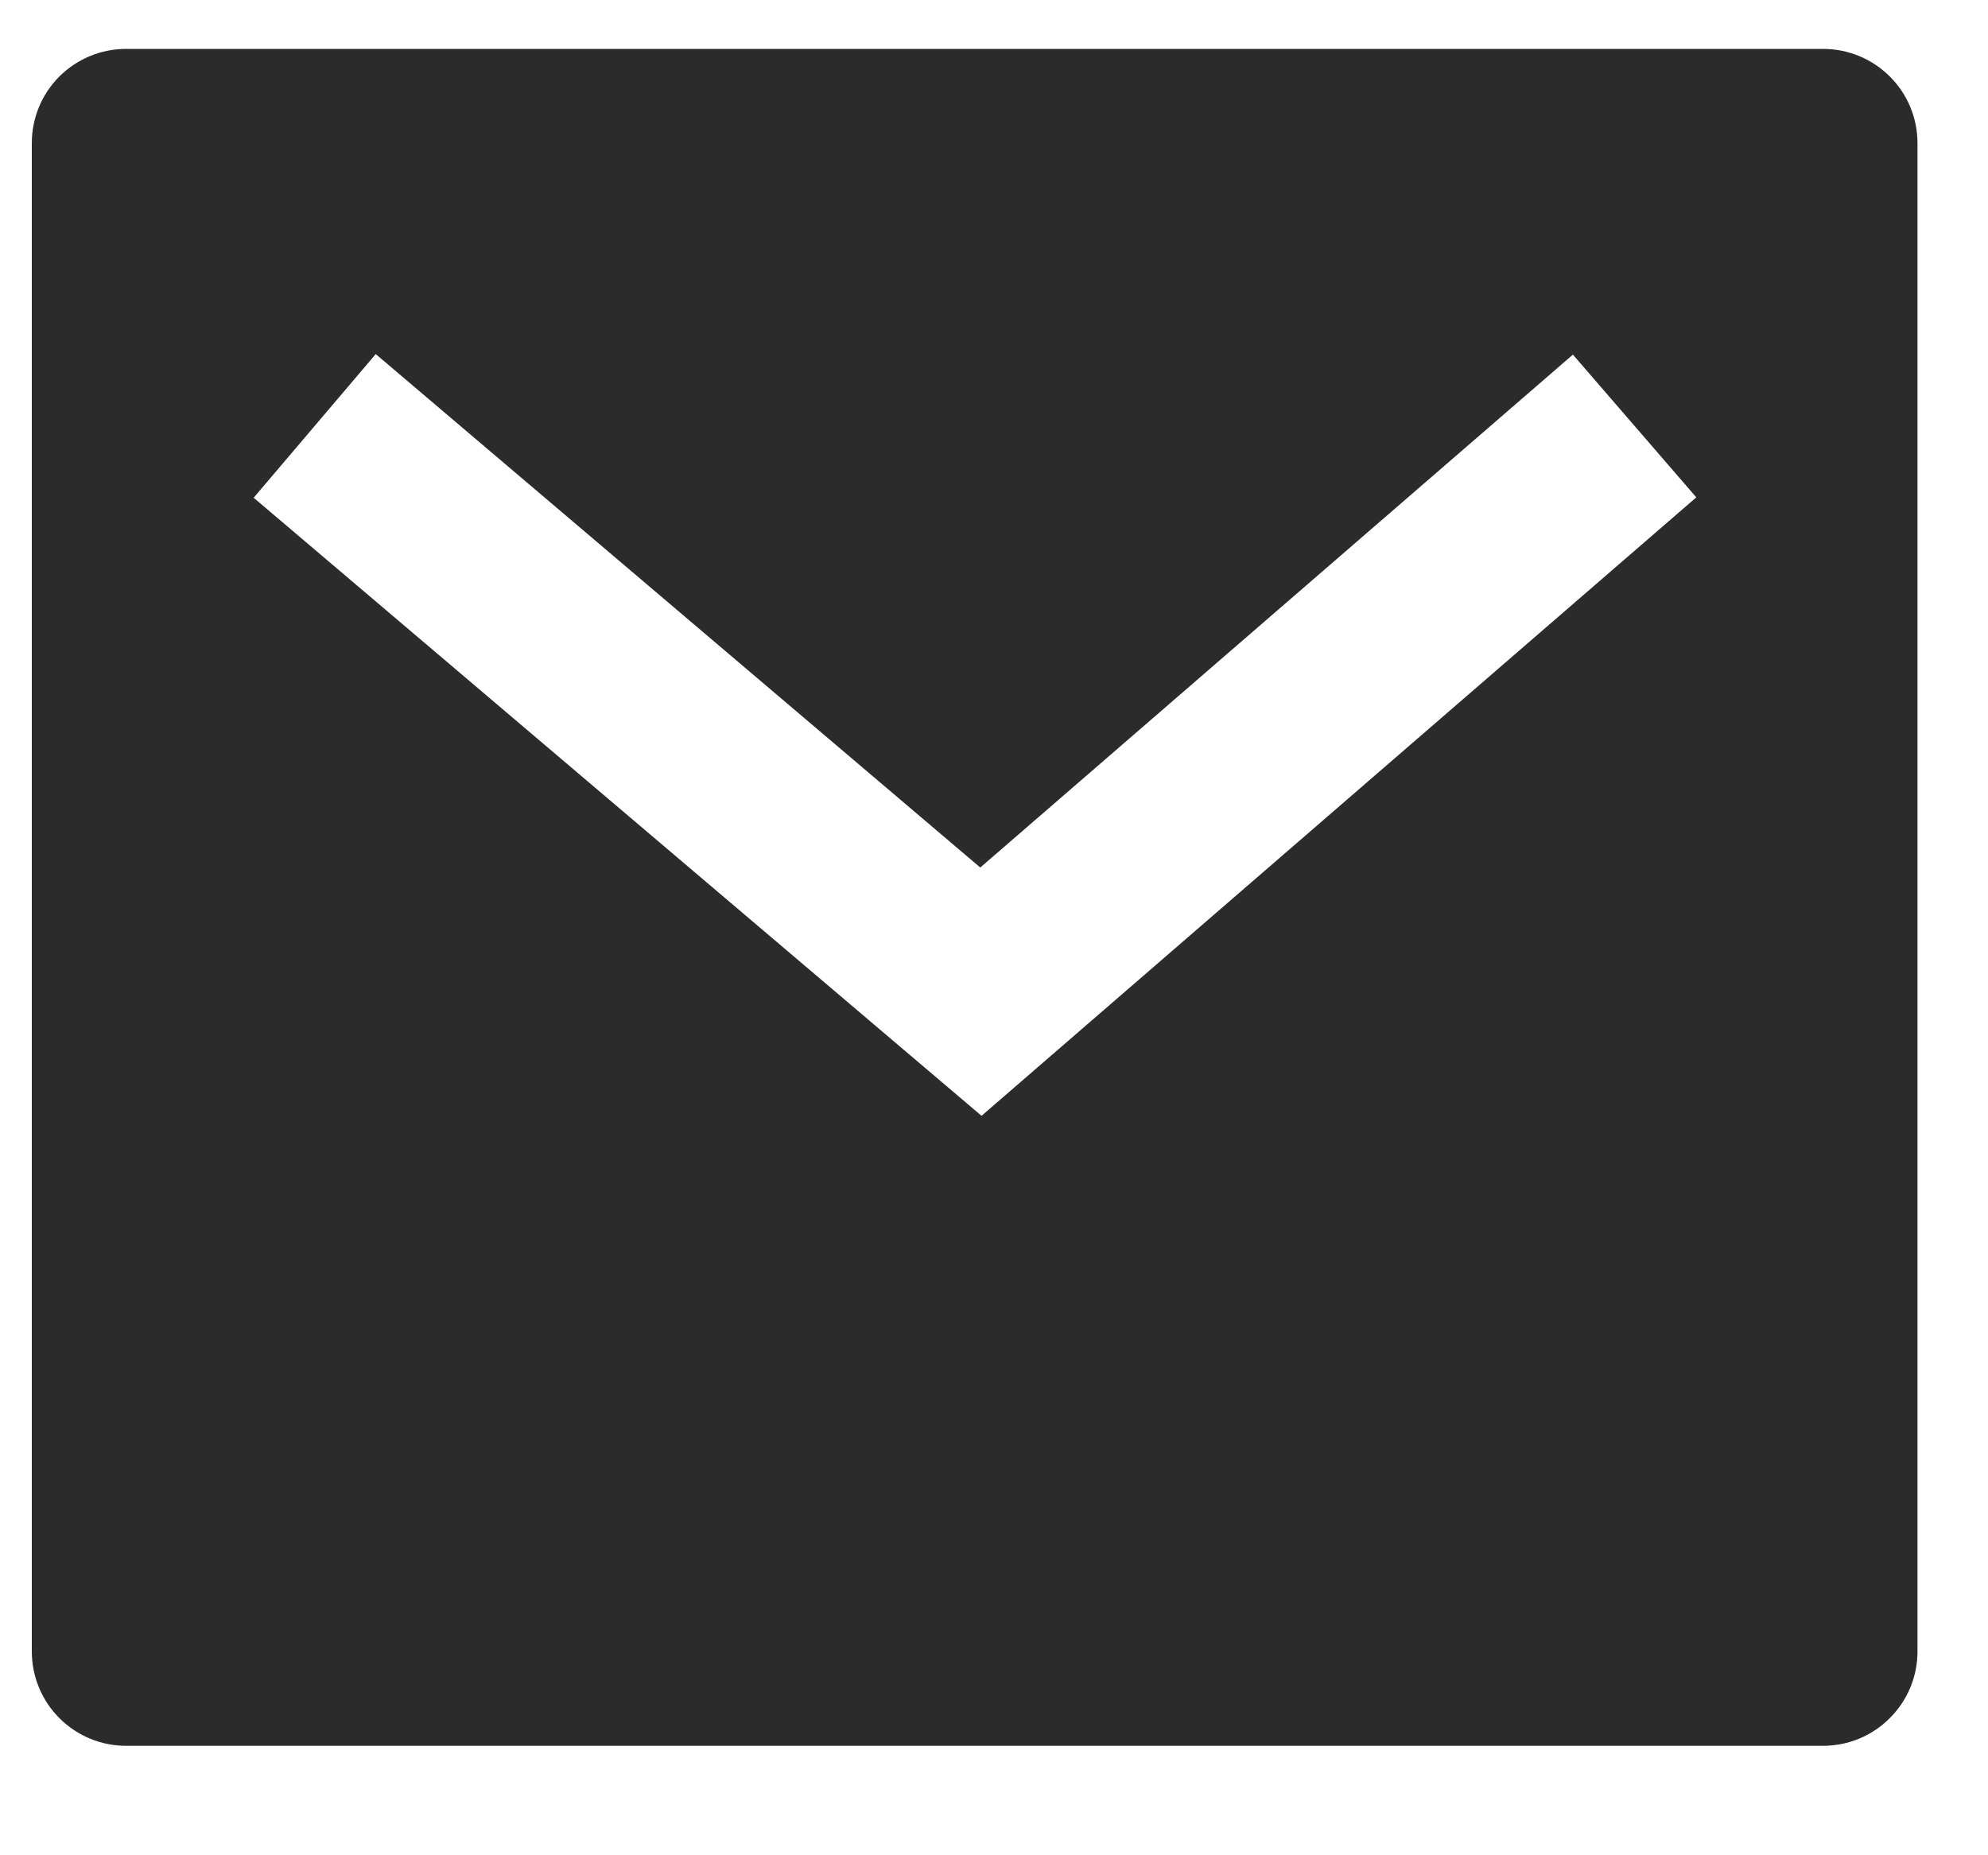 <svg width="15" height="14" viewBox="0 0 15 14" fill="none" xmlns="http://www.w3.org/2000/svg">
<path d="M0.951 0.369H13.756C13.945 0.369 14.126 0.444 14.259 0.577C14.393 0.71 14.468 0.891 14.468 1.08V12.462C14.468 12.651 14.393 12.832 14.259 12.965C14.126 13.099 13.945 13.174 13.756 13.174H0.951C0.762 13.174 0.582 13.099 0.448 12.965C0.315 12.832 0.24 12.651 0.24 12.462V1.08C0.24 0.891 0.315 0.71 0.448 0.577C0.582 0.444 0.762 0.369 0.951 0.369ZM7.396 6.546L2.835 2.672L1.914 3.756L7.406 8.42L12.799 3.753L11.868 2.676L7.397 6.546H7.396Z" fill="#2B2B2B"/>
</svg>
